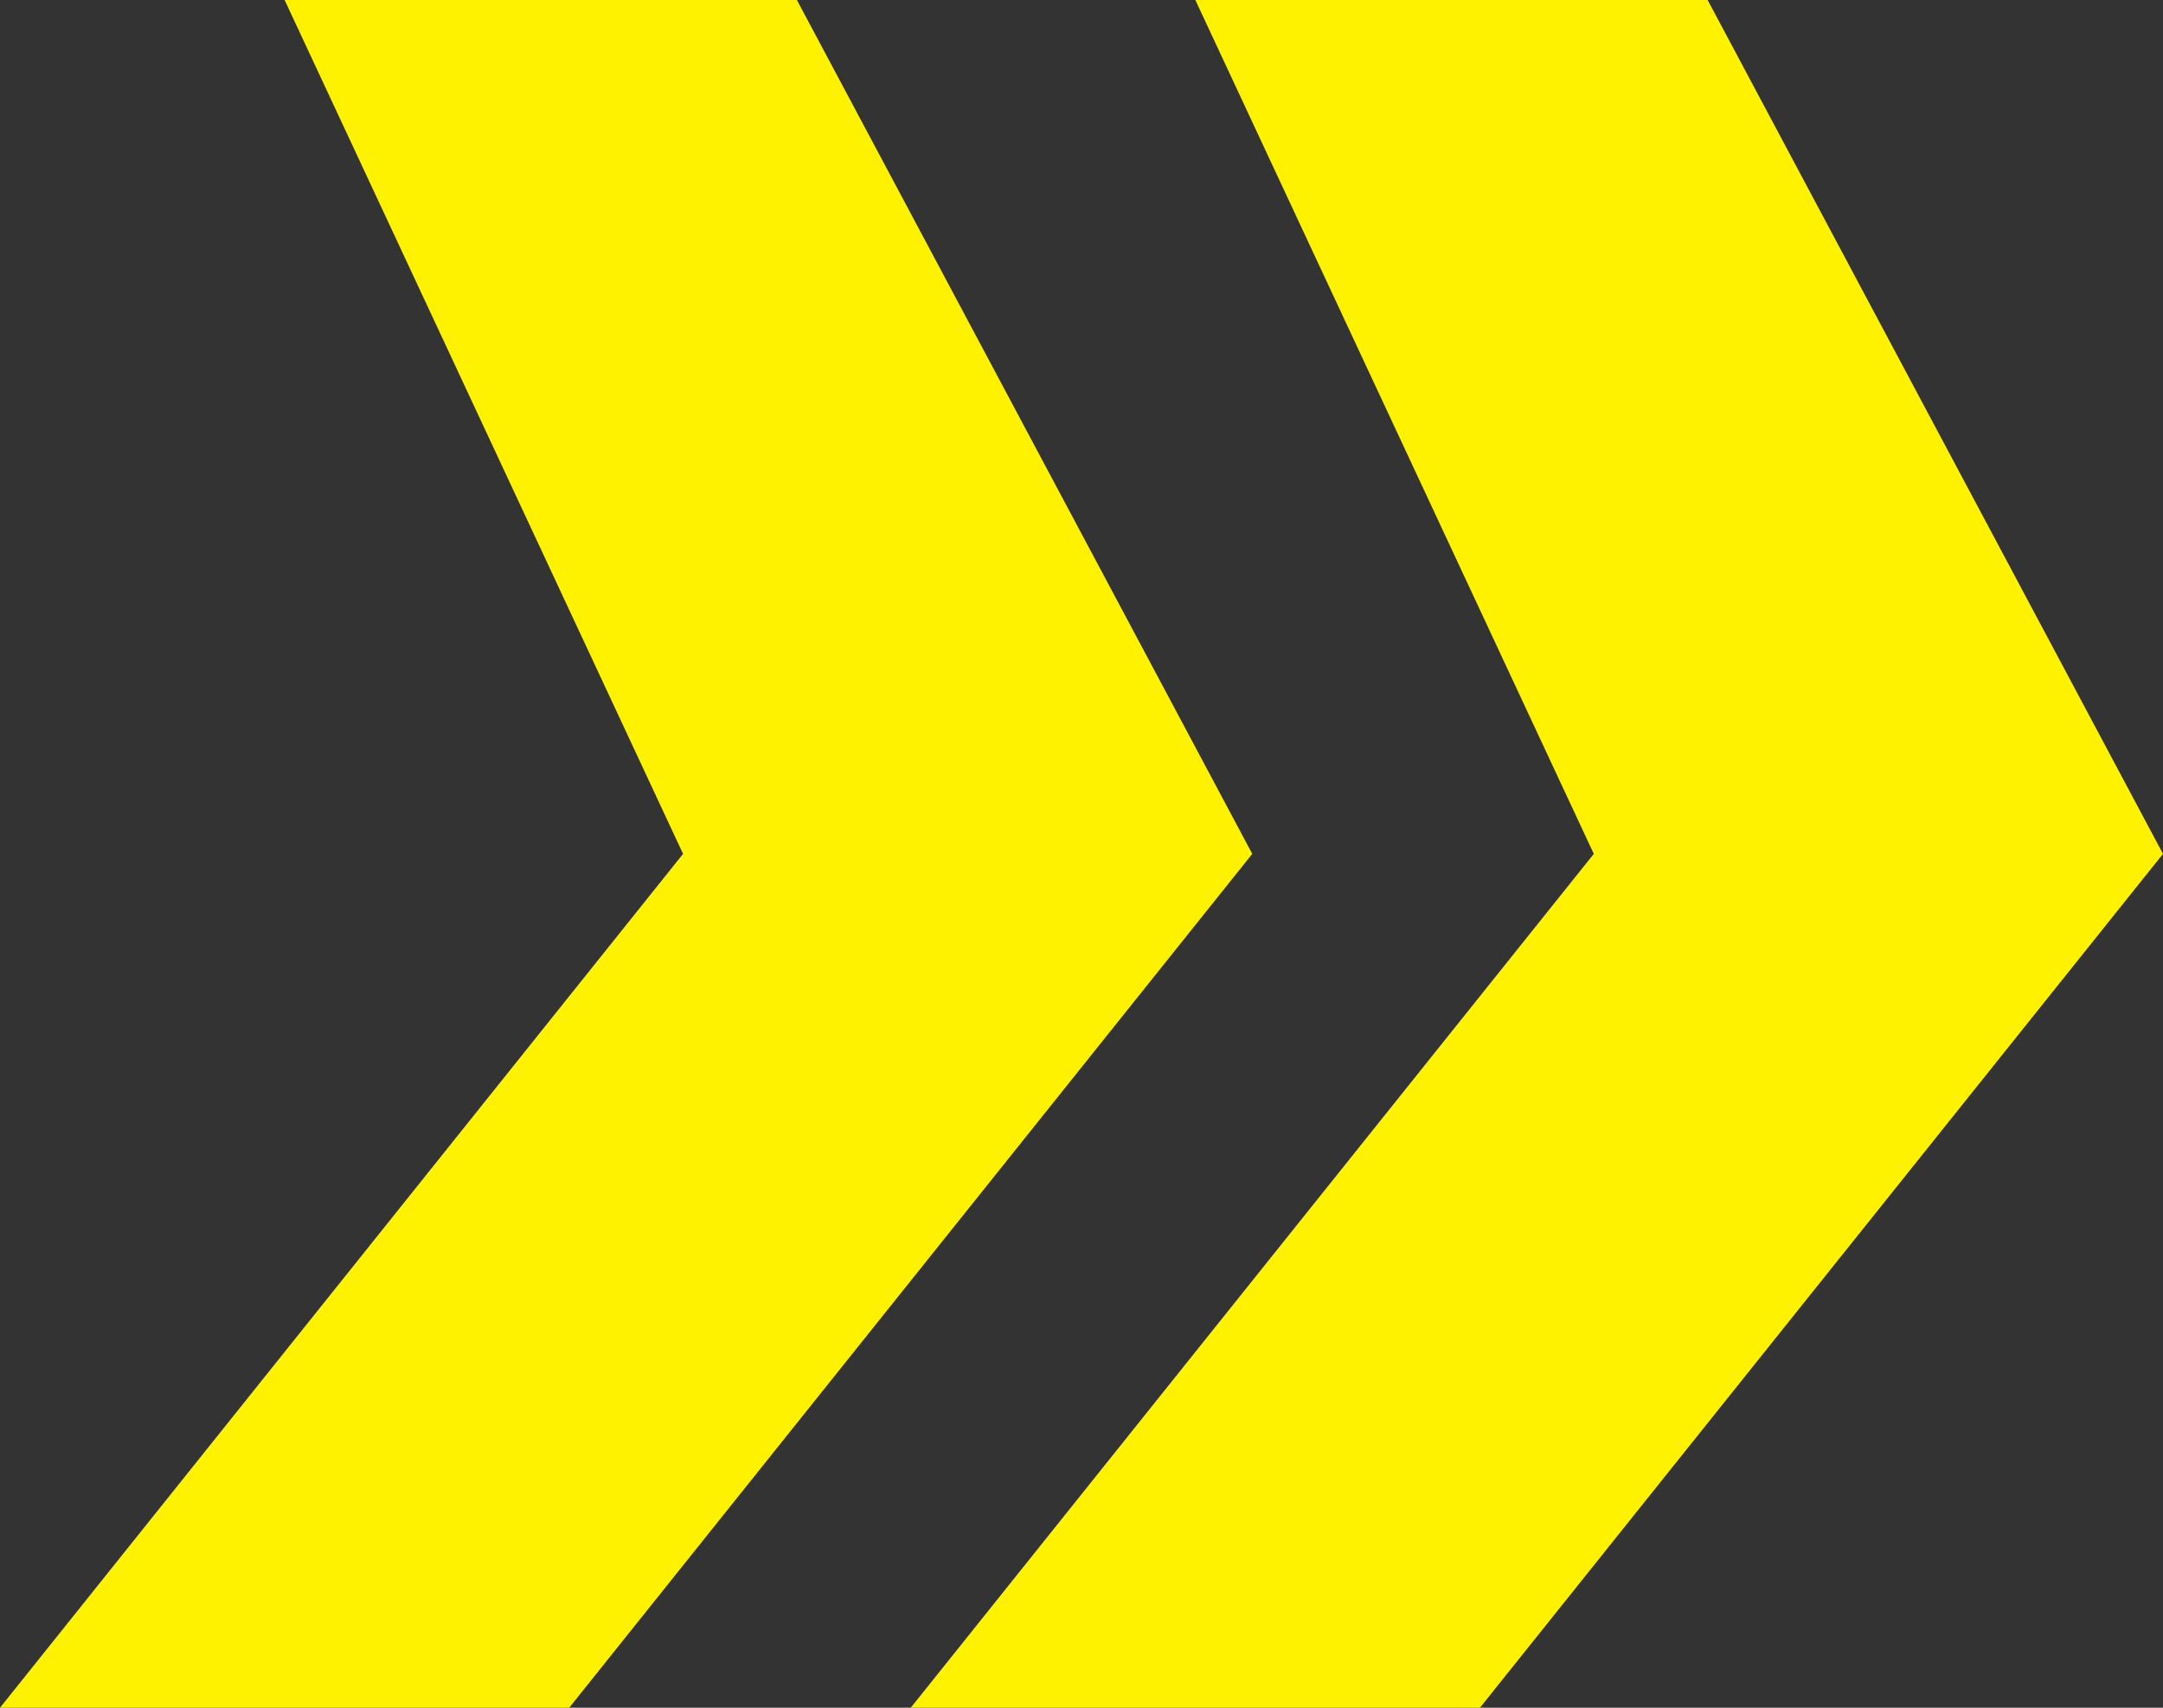 <svg width="38" height="30" viewBox="0 0 38 30" fill="none" xmlns="http://www.w3.org/2000/svg">
<rect x="0" y="0" width="38" height="30" fill="#333333" stroke="none"/>
<path d="M26 30H16L28 15L21 0H30L38 15L26 30Z" fill="#FFF200"/>
<path d="M10 30H0L12 15L5 0H14L22 15L10 30Z" fill="#FFF200"/>
</svg>
